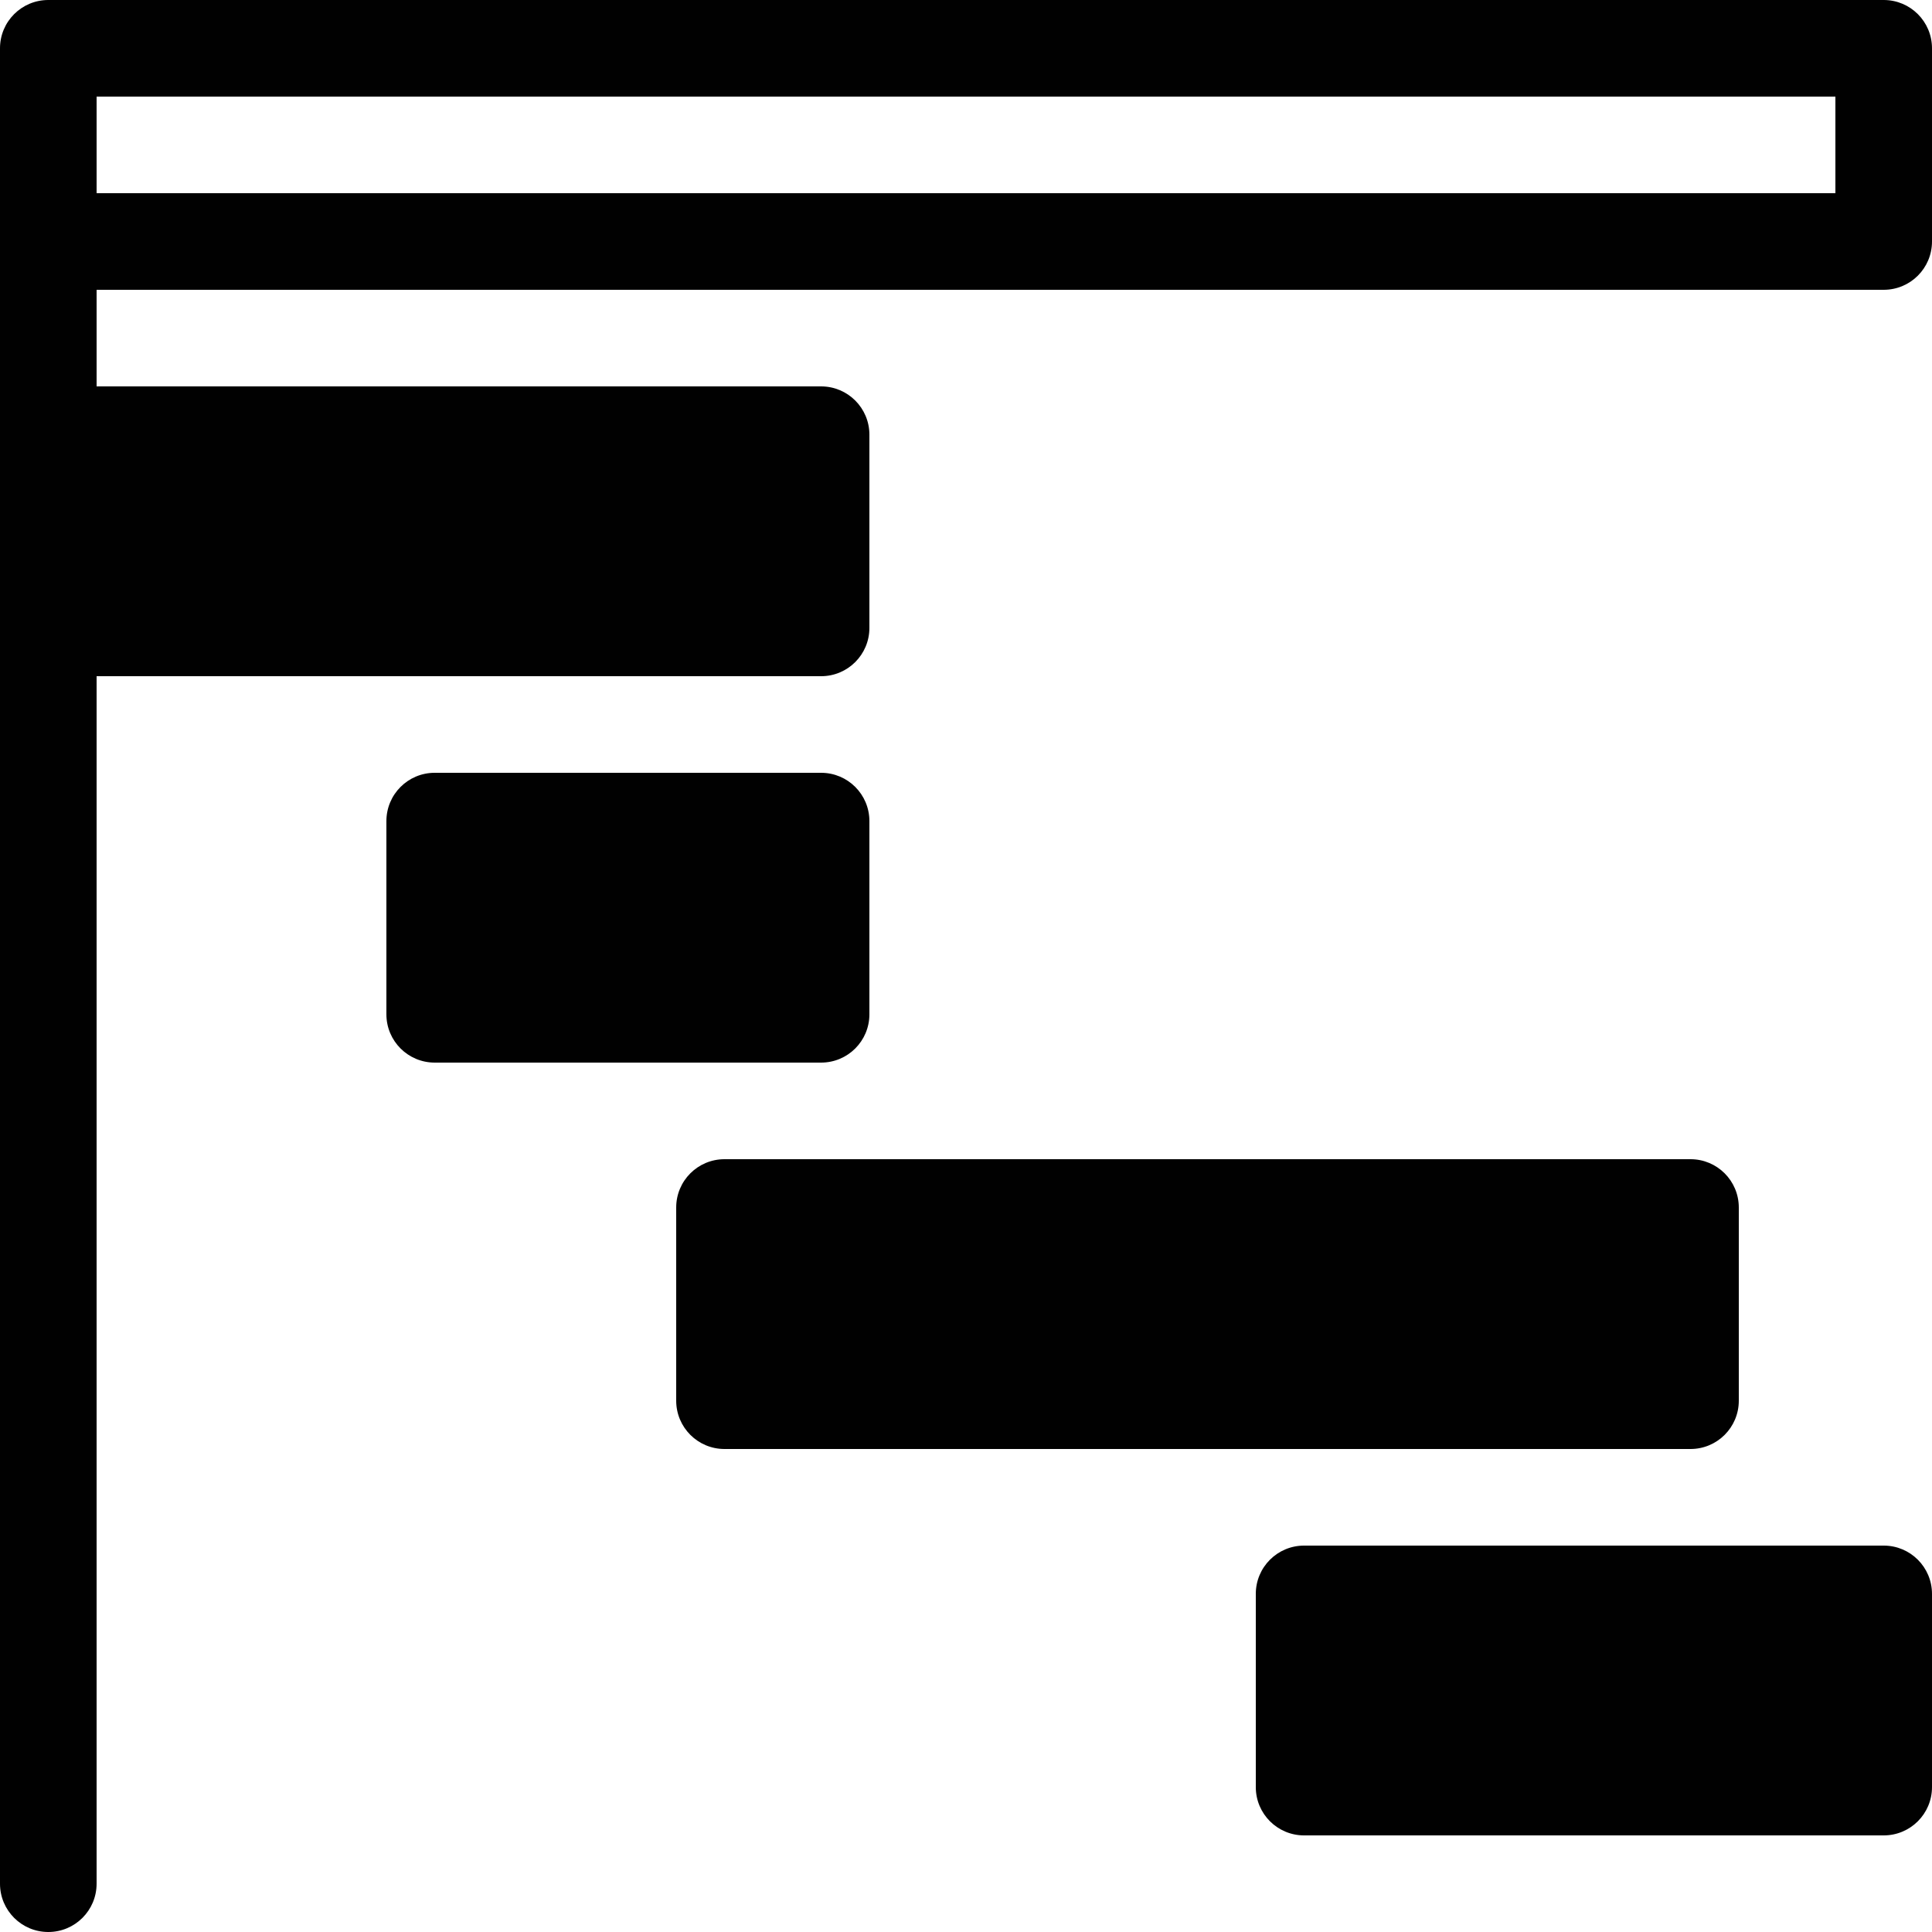 <?xml version="1.0" encoding="utf-8"?>
<!-- Generator: Adobe Illustrator 16.0.0, SVG Export Plug-In . SVG Version: 6.00 Build 0)  -->
<!DOCTYPE svg PUBLIC "-//W3C//DTD SVG 1.1//EN" "http://www.w3.org/Graphics/SVG/1.1/DTD/svg11.dtd">
<svg version="1.1" id="Layer_1" xmlns="http://www.w3.org/2000/svg" xmlns:xlink="http://www.w3.org/1999/xlink" x="0px" y="0px"
	 width="200px" height="200px" viewBox="0 0 200 200" enable-background="new 0 0 200 200" xml:space="preserve">
<g>
	<path fill="#010101" d="M195,0H5C2.238,0,0,2.234,0,5v20v20v20v130c0,2.766,2.238,5,5,5s5-2.234,5-5V70h75c2.762,0,5-2.234,5-5V45
		c0-2.766-2.238-5-5-5H10V30h185c2.762,0,5-2.234,5-5V5C200,2.234,197.762,0,195,0z M190,20H10V10h180V20z"/>
	<path fill="#010101" d="M90,105V85c0-2.766-2.238-5-5-5H45c-2.762,0-5,2.234-5,5v20c0,2.766,2.238,5,5,5h40
		C87.762,110,90,107.766,90,105z"/>
	<path fill="#010101" d="M180,145v-20c0-2.766-2.238-5-5-5H75c-2.762,0-5,2.234-5,5v20c0,2.766,2.238,5,5,5h100
		C177.762,150,180,147.766,180,145z"/>
	<path fill="#010101" d="M195,160h-60c-2.762,0-5,2.234-5,5v20c0,2.766,2.238,5,5,5h60c2.762,0,5-2.234,5-5v-20
		C200,162.234,197.762,160,195,160z"/>
</g>
</svg>
